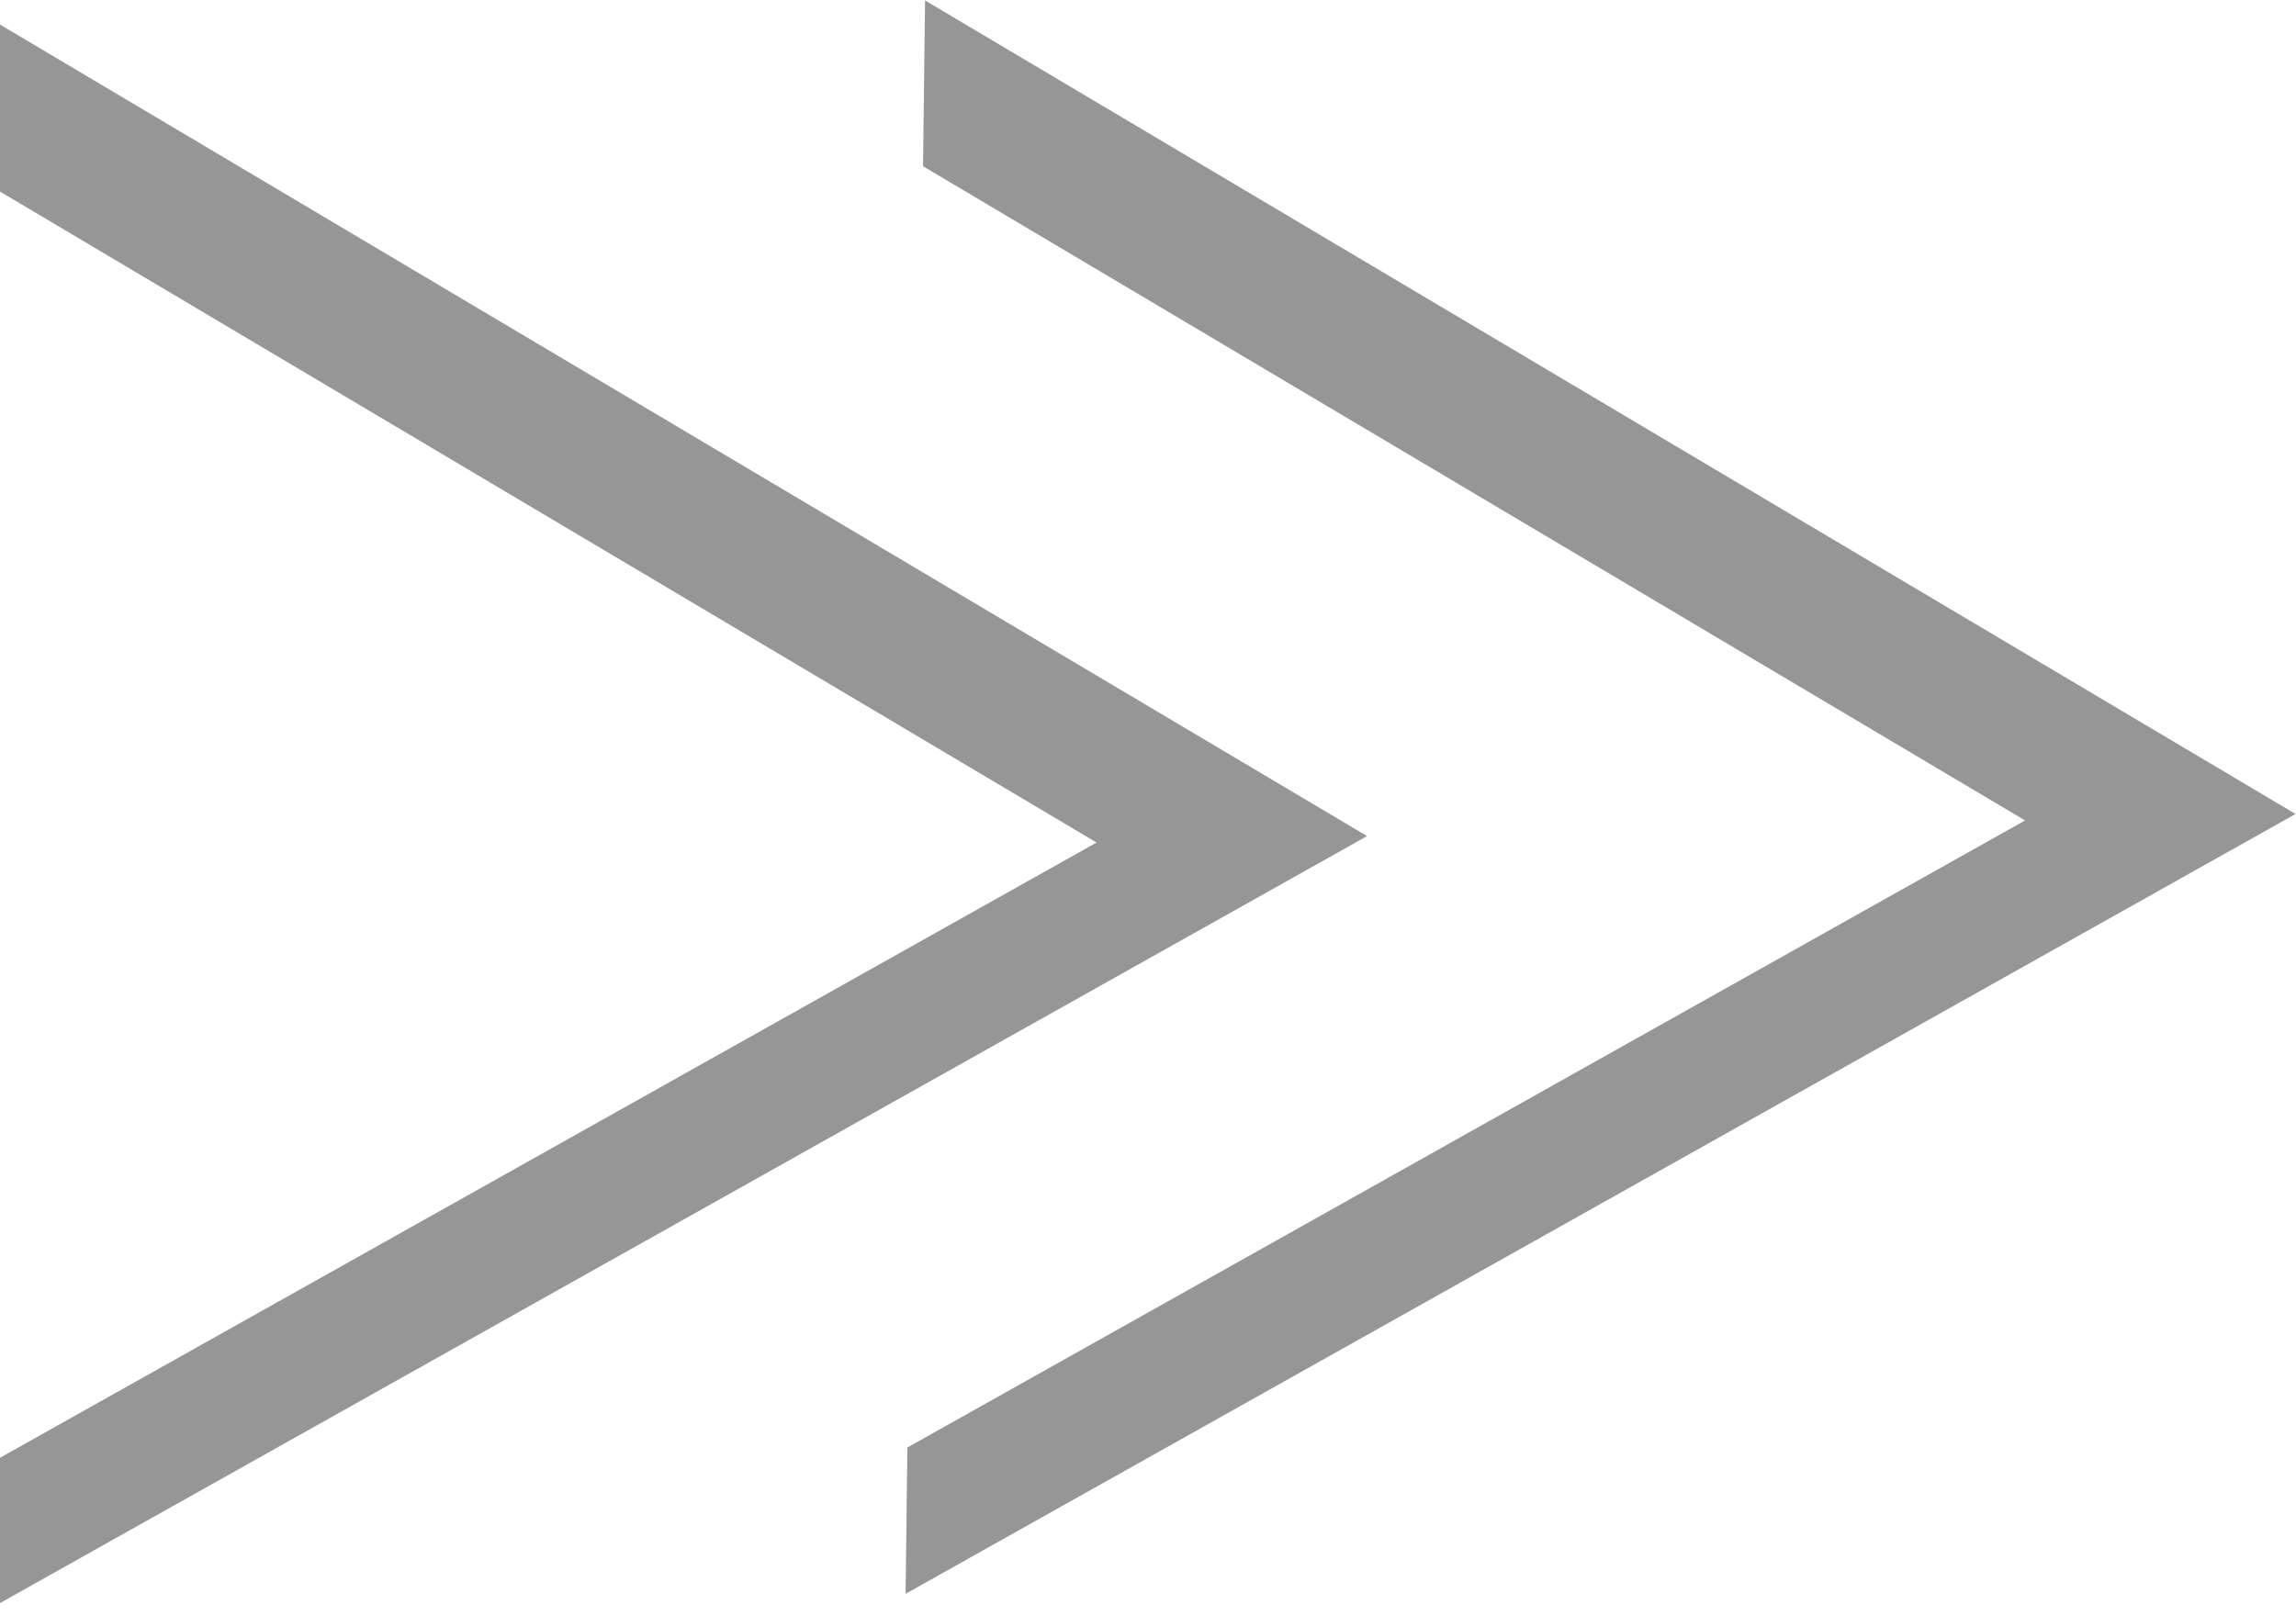 <?xml version="1.0" encoding="UTF-8" standalone="no"?>
<svg
   xmlns:dc="http://purl.org/dc/elements/1.1/"
   xmlns:cc="http://creativecommons.org/ns#"
   xmlns:rdf="http://www.w3.org/1999/02/22-rdf-syntax-ns#"
   xmlns:svg="http://www.w3.org/2000/svg"
   xmlns="http://www.w3.org/2000/svg"
   xmlns:sodipodi="http://sodipodi.sourceforge.net/DTD/sodipodi-0.dtd"
   xmlns:inkscape="http://www.inkscape.org/namespaces/inkscape"
   width="210.58mm"
   height="148.28mm"
   viewBox="0 0 210.58 148.28"
   version="1.1"
   id="svg8"
   inkscape:version="1.0 (4035a4fb49, 2020-05-01)"
   sodipodi:docname="nav-colapse-969696.svg">
  <defs
     id="defs2" />
  <sodipodi:namedview
     id="base"
     pagecolor="#ffffff"
     bordercolor="#666666"
     borderopacity="1.0"
     inkscape:pageopacity="0.0"
     inkscape:pageshadow="2"
     inkscape:zoom="0.24748737"
     inkscape:cx="661.4066"
     inkscape:cy="-379.85134"
     inkscape:document-units="mm"
     inkscape:current-layer="layer1"
     inkscape:document-rotation="0"
     showgrid="false"
     fit-margin-top="0"
     fit-margin-left="0"
     fit-margin-right="0"
     fit-margin-bottom="0"
     inkscape:window-width="1920"
     inkscape:window-height="1001"
     inkscape:window-x="-9"
     inkscape:window-y="-9"
     inkscape:window-maximized="1" />
  <g
     inkscape:label="Layer 1"
     inkscape:groupmode="layer"
     id="layer1"
     transform="translate(-0.853,-35.593)">
    <path
       id="path833"
       style="opacity:0.997;fill:#969696;fill-opacity:1;stroke:none;stroke-width:1;stroke-linejoin:round;stroke-miterlimit:4;stroke-dasharray:none"
       inkscape:transform-center-x="-20.652027"
       inkscape:transform-center-y="-0.5153515"
       d="M 85.696,35.633 85.51,50.844 123.735,73.54 186.584,110.857 122.842,146.627 84.074,168.383 83.911,181.807 147.652,146.036 211.393,110.266 148.545,72.95 Z" />
    <path
       d="M 0.54,37.66 0.354,52.871 38.579,75.568 101.427,112.884 37.686,148.655 -1.082,170.41 -1.246,183.834 62.496,148.063 126.237,112.293 63.388,74.977 Z"
       inkscape:transform-center-y="-0.5153515"
       inkscape:transform-center-x="-20.652027"
       style="opacity:0.997;fill:#969696;fill-opacity:1;stroke:none;stroke-width:1;stroke-linejoin:round;stroke-miterlimit:4;stroke-dasharray:none"
       id="path833-1" />
  </g>
</svg>
